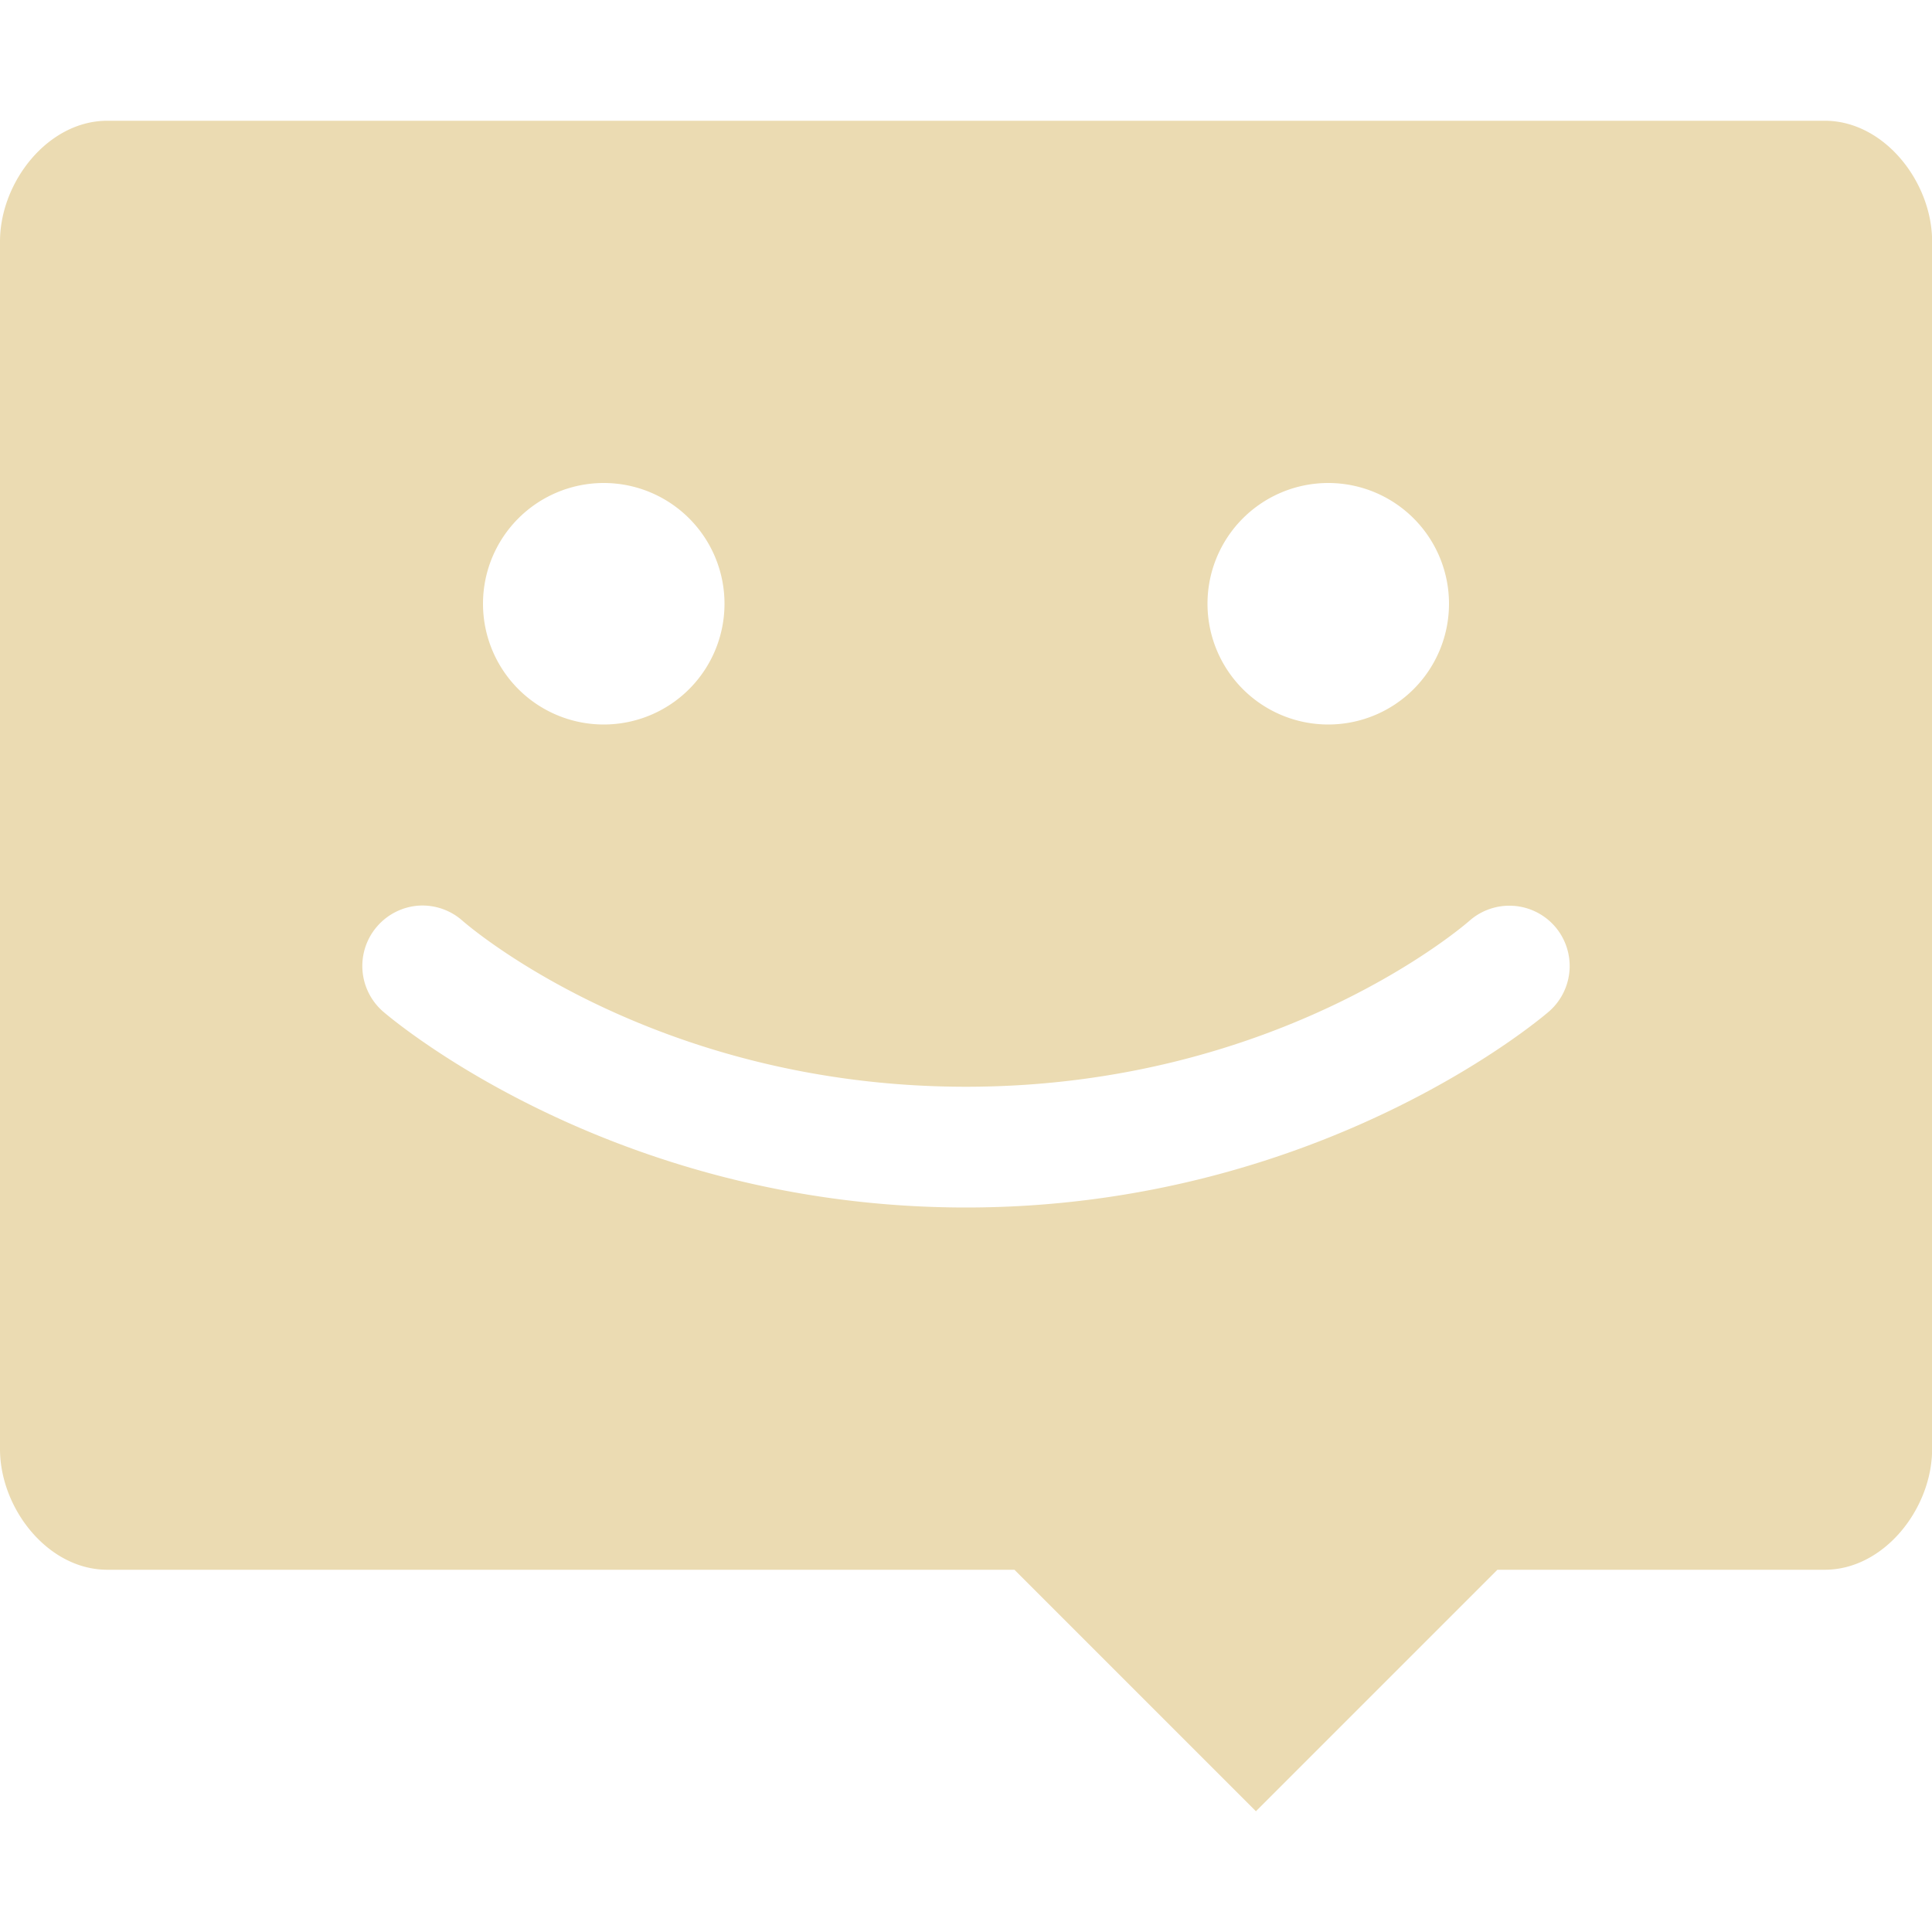 <svg width="16" height="16" version="1.1" xmlns="http://www.w3.org/2000/svg">
  <defs>
    <style type="text/css" id="current-color-scheme">.ColorScheme-Text { color:#ebdbb2; } .ColorScheme-Highlight { color:#458588; }</style>
  </defs>
  <path class="ColorScheme-Text" fill="currentColor" d="m0.889 1c-0.492 0-0.889 0.508-0.889 1v10c0 0.492 0.396 1 0.889 1h7.512l2 2 2-2h2.711c0.492 0 0.889-0.508 0.889-1v-10c0-0.492-0.396-1-0.889-1h-14.22zm4.111 3a1 1 0 0 1 1 1 1 1 0 0 1-1 1 1 1 0 0 1-1-1 1 1 0 0 1 1-1zm6 0a1 1 0 0 1 1 1 1 1 0 0 1-1 1 1 1 0 0 1-1-1 1 1 0 0 1 1-1zm-7.531 3.5a0.5 0.5 0 0 1 0.361 0.125s1.549 1.375 4.17 1.375c2.621 0 4.17-1.375 4.17-1.375a0.5 0.5 0 0 1 0.705 0.045 0.5 0.5 0 0 1-0.045 0.705s-1.852 1.625-4.83 1.625c-2.979 0-4.83-1.625-4.83-1.625a0.5 0.5 0 0 1-0.045-0.705 0.5 0.5 0 0 1 0.344-0.17z"/>
</svg>

